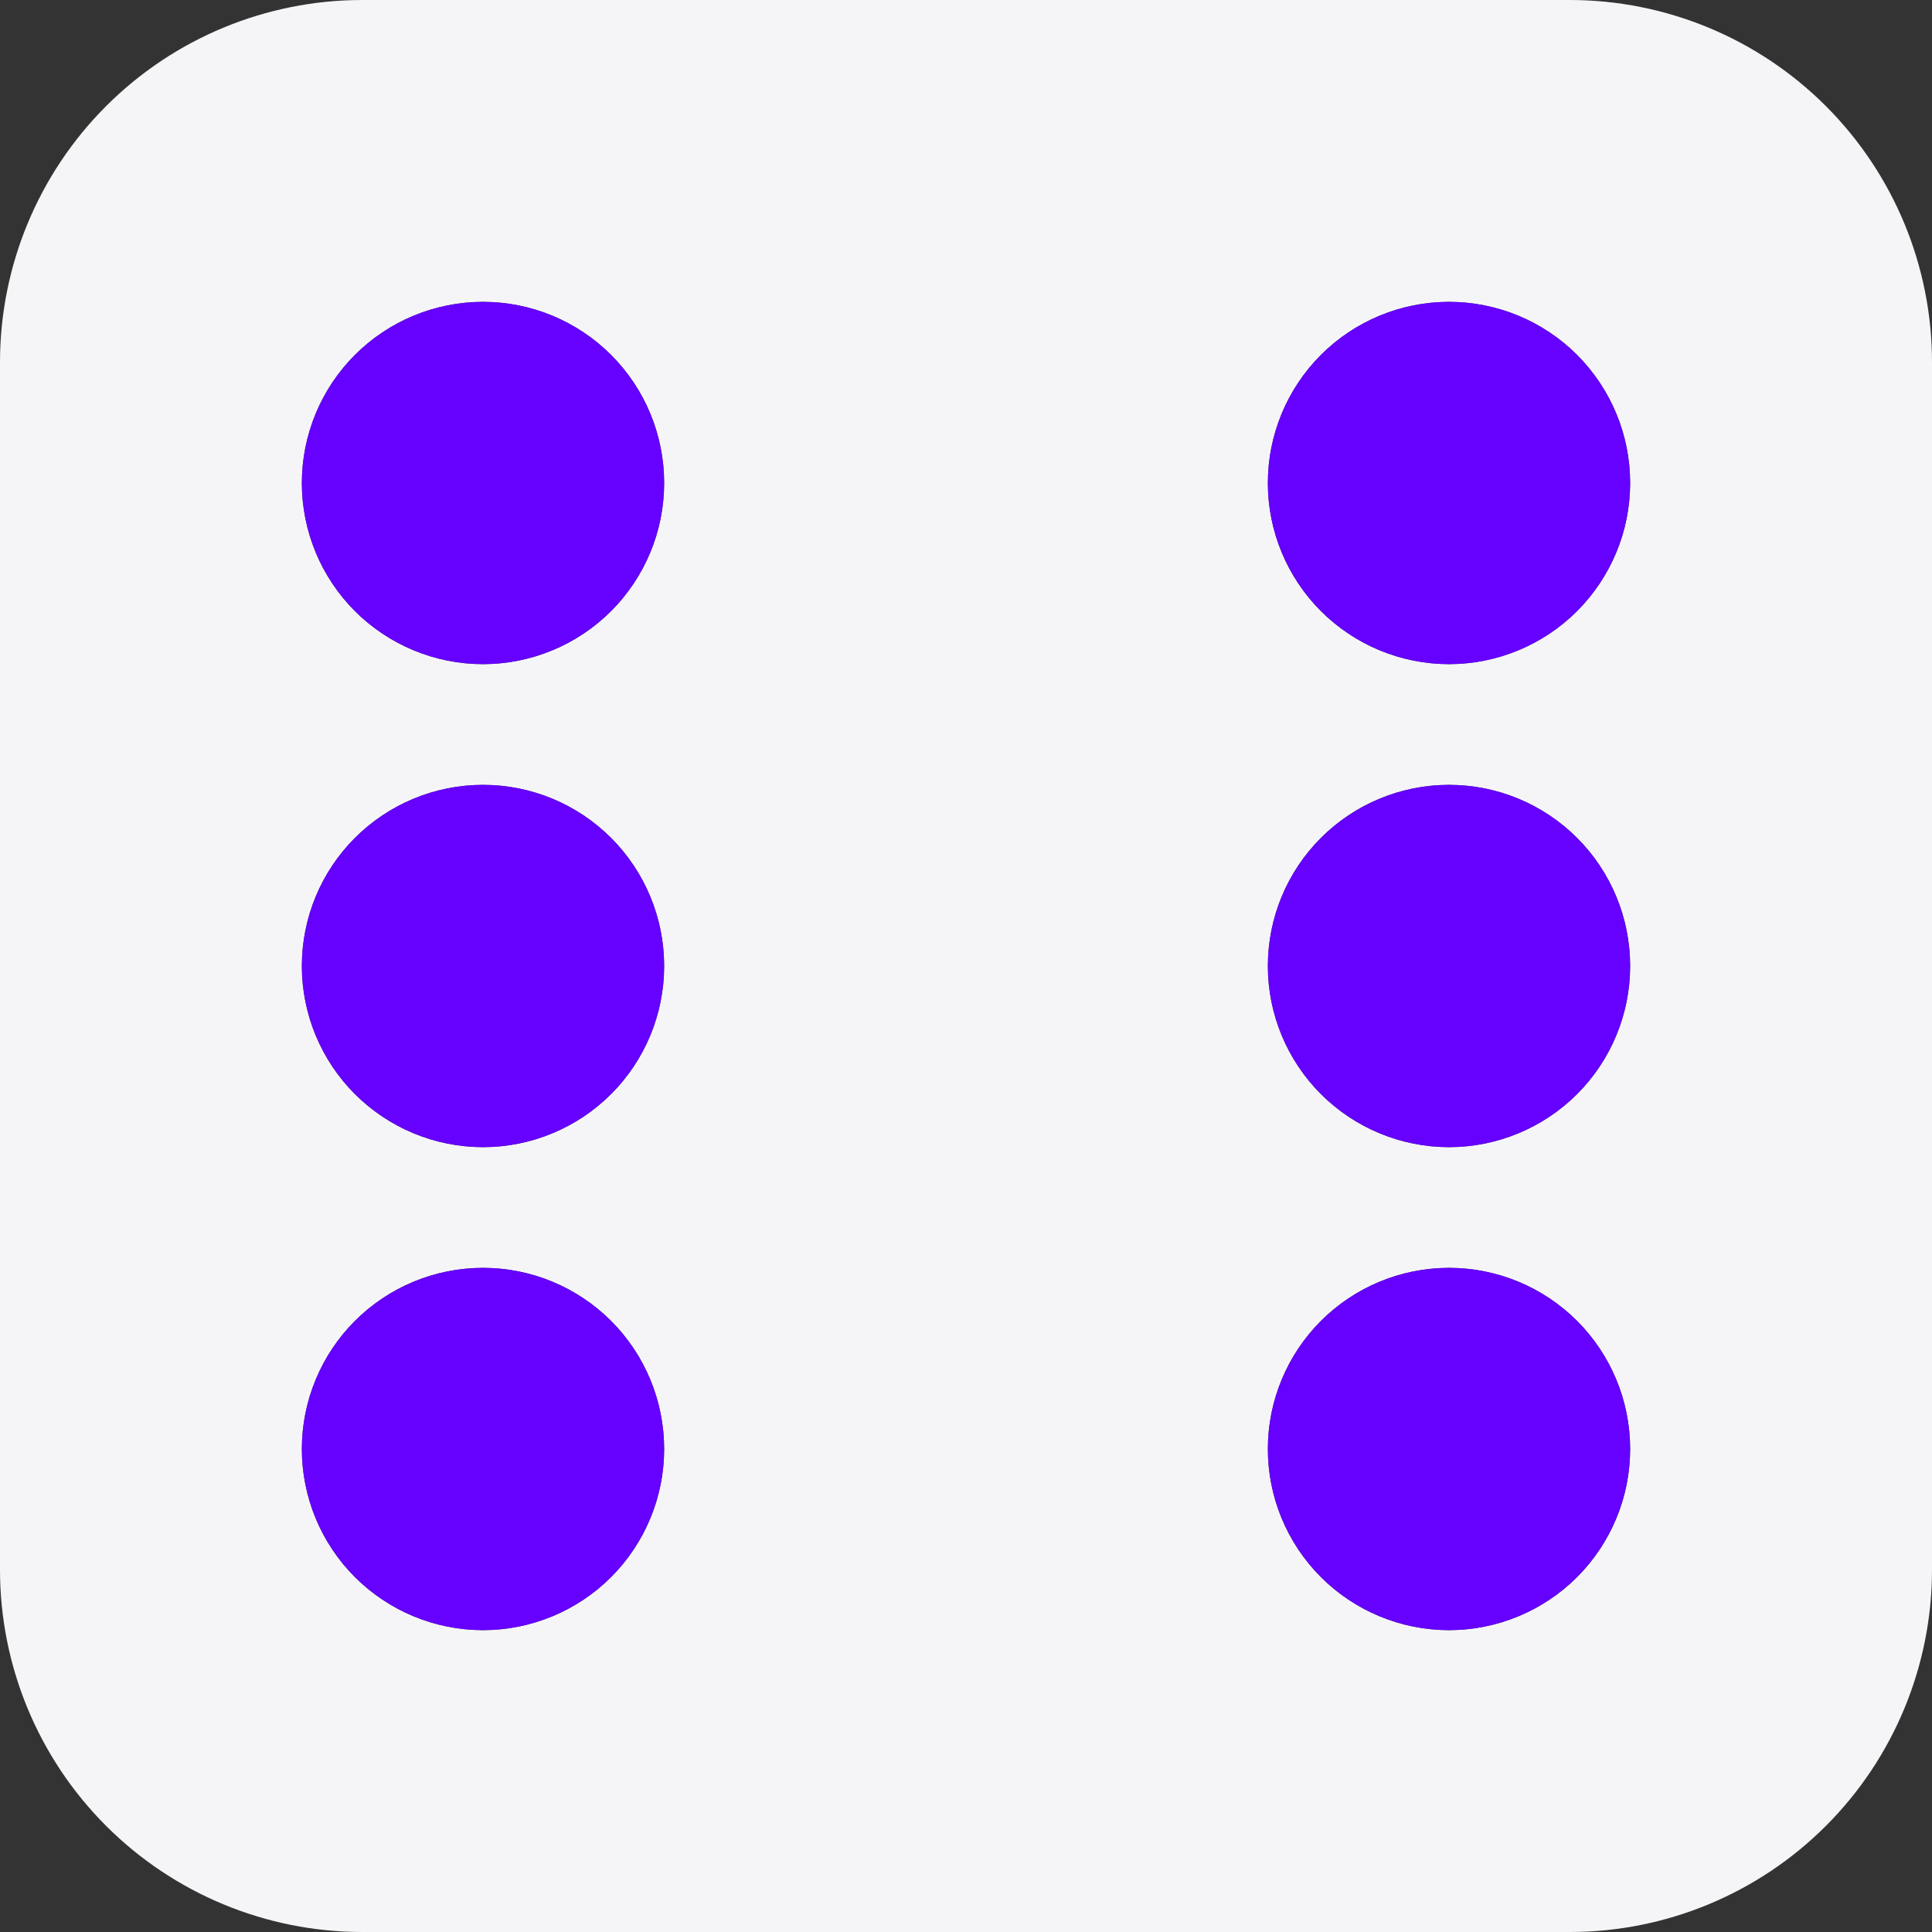 <svg width="50" height="50" viewBox="0 0 50 50" fill="none" xmlns="http://www.w3.org/2000/svg">
<rect x="0" y="0" width="50" height="50" fill="#333333" stroke="none"/>
<path d="M9.375 0C6.889 0 4.504 0.988 2.746 2.746C0.988 4.504 0 6.889 0 9.375L0 40.625C0 43.111 0.988 45.496 2.746 47.254C4.504 49.012 6.889 50 9.375 50H40.625C43.111 50 45.496 49.012 47.254 47.254C49.012 45.496 50 43.111 50 40.625V9.375C50 6.889 49.012 4.504 47.254 2.746C45.496 0.988 43.111 0 40.625 0L9.375 0ZM12.5 17.188C11.257 17.188 10.065 16.694 9.185 15.815C8.306 14.935 7.812 13.743 7.812 12.5C7.812 11.257 8.306 10.065 9.185 9.185C10.065 8.306 11.257 7.812 12.5 7.812C13.743 7.812 14.935 8.306 15.815 9.185C16.694 10.065 17.188 11.257 17.188 12.5C17.188 13.743 16.694 14.935 15.815 15.815C14.935 16.694 13.743 17.188 12.5 17.188ZM37.5 17.188C36.257 17.188 35.065 16.694 34.185 15.815C33.306 14.935 32.812 13.743 32.812 12.5C32.812 11.257 33.306 10.065 34.185 9.185C35.065 8.306 36.257 7.812 37.5 7.812C38.743 7.812 39.935 8.306 40.815 9.185C41.694 10.065 42.188 11.257 42.188 12.5C42.188 13.743 41.694 14.935 40.815 15.815C39.935 16.694 38.743 17.188 37.5 17.188ZM42.188 37.5C42.188 38.743 41.694 39.935 40.815 40.815C39.935 41.694 38.743 42.188 37.5 42.188C36.257 42.188 35.065 41.694 34.185 40.815C33.306 39.935 32.812 38.743 32.812 37.5C32.812 36.257 33.306 35.065 34.185 34.185C35.065 33.306 36.257 32.812 37.5 32.812C38.743 32.812 39.935 33.306 40.815 34.185C41.694 35.065 42.188 36.257 42.188 37.5ZM37.5 29.688C36.257 29.688 35.065 29.194 34.185 28.315C33.306 27.436 32.812 26.243 32.812 25C32.812 23.757 33.306 22.564 34.185 21.685C35.065 20.806 36.257 20.312 37.5 20.312C38.743 20.312 39.935 20.806 40.815 21.685C41.694 22.564 42.188 23.757 42.188 25C42.188 26.243 41.694 27.436 40.815 28.315C39.935 29.194 38.743 29.688 37.5 29.688ZM17.188 37.5C17.188 38.743 16.694 39.935 15.815 40.815C14.935 41.694 13.743 42.188 12.5 42.188C11.257 42.188 10.065 41.694 9.185 40.815C8.306 39.935 7.812 38.743 7.812 37.5C7.812 36.257 8.306 35.065 9.185 34.185C10.065 33.306 11.257 32.812 12.5 32.812C13.743 32.812 14.935 33.306 15.815 34.185C16.694 35.065 17.188 36.257 17.188 37.5ZM12.5 29.688C11.257 29.688 10.065 29.194 9.185 28.315C8.306 27.436 7.812 26.243 7.812 25C7.812 23.757 8.306 22.564 9.185 21.685C10.065 20.806 11.257 20.312 12.5 20.312C13.743 20.312 14.935 20.806 15.815 21.685C16.694 22.564 17.188 23.757 17.188 25C17.188 26.243 16.694 27.436 15.815 28.315C14.935 29.194 13.743 29.688 12.5 29.688Z" fill="#F5F5F7"/>
<path d="M12.5 17.188C11.257 17.188 10.065 16.694 9.185 15.815C8.306 14.935 7.812 13.743 7.812 12.5C7.812 11.257 8.306 10.065 9.185 9.185C10.065 8.306 11.257 7.812 12.5 7.812C13.743 7.812 14.935 8.306 15.815 9.185C16.694 10.065 17.188 11.257 17.188 12.5C17.188 13.743 16.694 14.935 15.815 15.815C14.935 16.694 13.743 17.188 12.5 17.188Z" fill="#6600FF"/>
<path d="M12.5 29.688C11.257 29.688 10.065 29.194 9.185 28.315C8.306 27.436 7.812 26.243 7.812 25C7.812 23.757 8.306 22.564 9.185 21.685C10.065 20.806 11.257 20.312 12.5 20.312C13.743 20.312 14.935 20.806 15.815 21.685C16.694 22.564 17.188 23.757 17.188 25C17.188 26.243 16.694 27.436 15.815 28.315C14.935 29.194 13.743 29.688 12.5 29.688Z" fill="#6600FF"/>
<path d="M17.188 37.5C17.188 38.743 16.694 39.935 15.815 40.815C14.935 41.694 13.743 42.188 12.5 42.188C11.257 42.188 10.065 41.694 9.185 40.815C8.306 39.935 7.812 38.743 7.812 37.5C7.812 36.257 8.306 35.065 9.185 34.185C10.065 33.306 11.257 32.812 12.5 32.812C13.743 32.812 14.935 33.306 15.815 34.185C16.694 35.065 17.188 36.257 17.188 37.5Z" fill="#6600FF"/>
<path d="M37.5 17.188C36.257 17.188 35.065 16.694 34.185 15.815C33.306 14.935 32.812 13.743 32.812 12.5C32.812 11.257 33.306 10.065 34.185 9.185C35.065 8.306 36.257 7.812 37.5 7.812C38.743 7.812 39.935 8.306 40.815 9.185C41.694 10.065 42.188 11.257 42.188 12.5C42.188 13.743 41.694 14.935 40.815 15.815C39.935 16.694 38.743 17.188 37.5 17.188Z" fill="#6600FF"/>
<path d="M37.5 29.688C36.257 29.688 35.065 29.194 34.185 28.315C33.306 27.436 32.812 26.243 32.812 25C32.812 23.757 33.306 22.564 34.185 21.685C35.065 20.806 36.257 20.312 37.5 20.312C38.743 20.312 39.935 20.806 40.815 21.685C41.694 22.564 42.188 23.757 42.188 25C42.188 26.243 41.694 27.436 40.815 28.315C39.935 29.194 38.743 29.688 37.5 29.688Z" fill="#6600FF"/>
<path d="M42.188 37.5C42.188 38.743 41.694 39.935 40.815 40.815C39.935 41.694 38.743 42.188 37.5 42.188C36.257 42.188 35.065 41.694 34.185 40.815C33.306 39.935 32.812 38.743 32.812 37.5C32.812 36.257 33.306 35.065 34.185 34.185C35.065 33.306 36.257 32.812 37.5 32.812C38.743 32.812 39.935 33.306 40.815 34.185C41.694 35.065 42.188 36.257 42.188 37.5Z" fill="#6600FF"/>
</svg>
